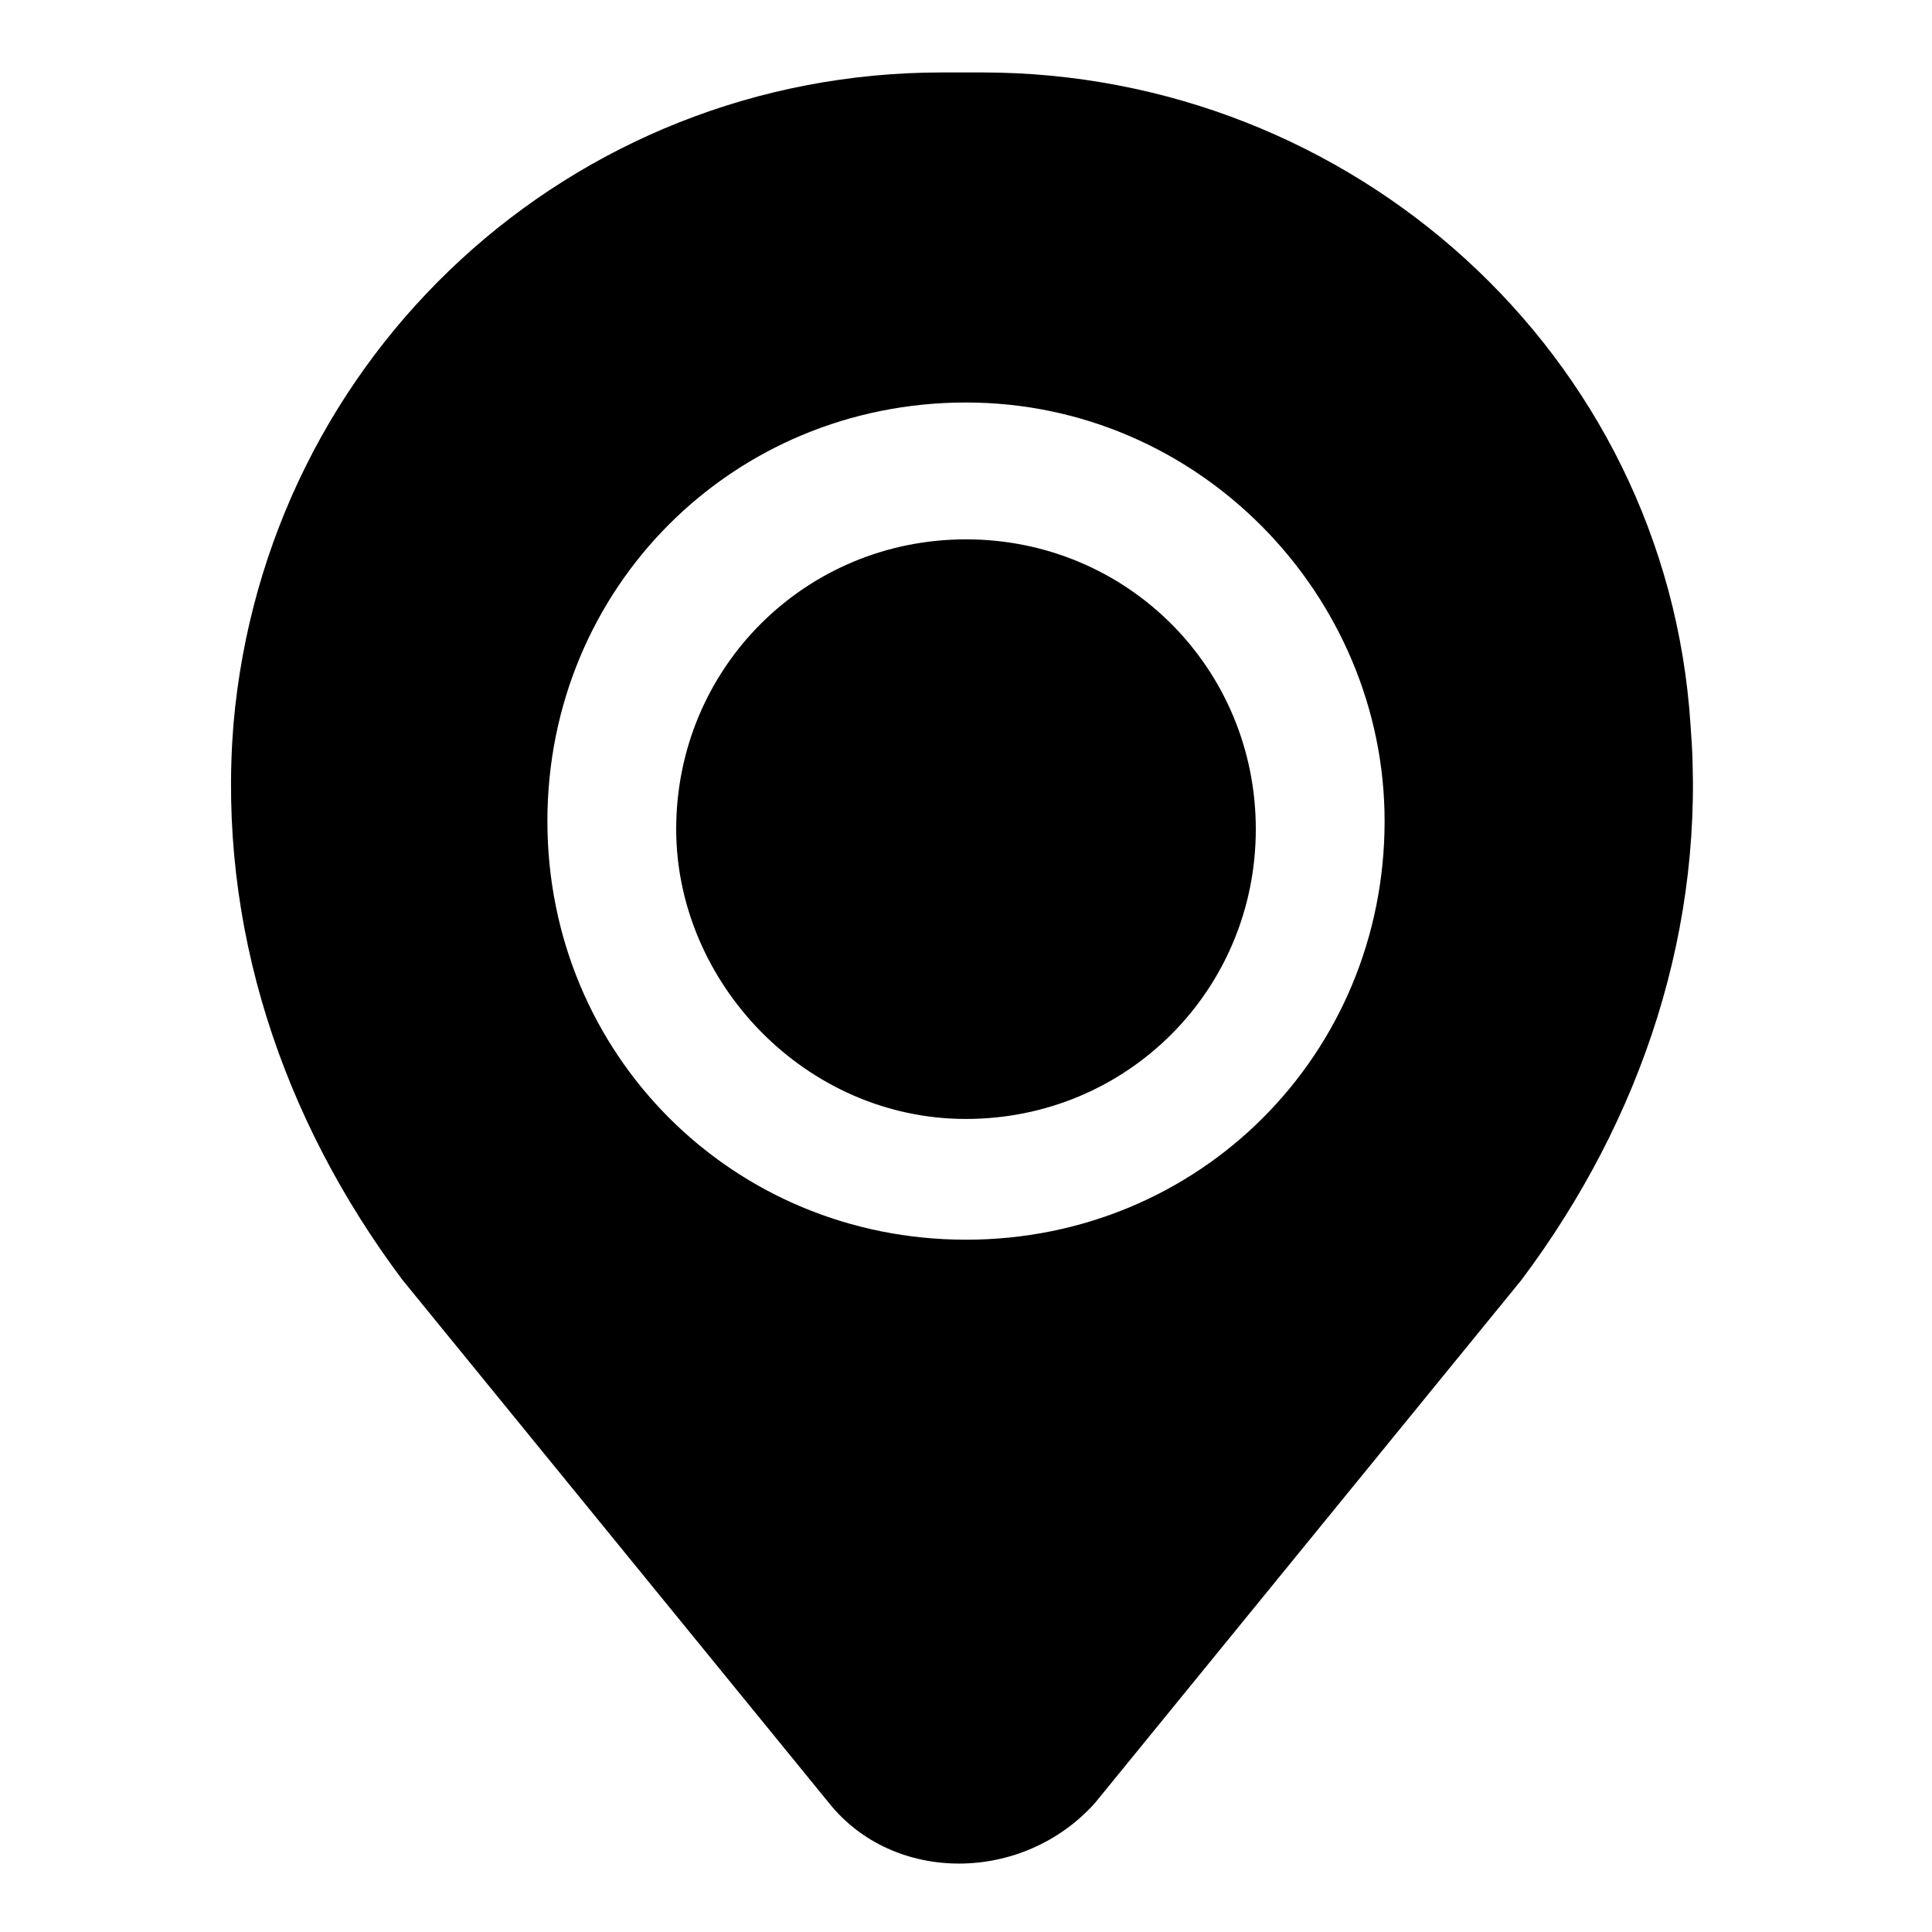 <svg viewBox="0 0 24 24">
<path d="M8.4,10.3c0-2,1.6-3.6,3.6-3.6s3.6,1.6,3.6,3.6c0,2-1.6,3.6-3.6,3.6S8.4,12.2,8.4,10.3z M2.9,9c0.4-4.6,4.2-8.1,8.8-8.1h0.5
	c4.6,0,8.5,3.5,8.8,8.1c0.2,2.5-0.6,4.9-2.1,6.9l-5.3,6.5c-0.9,1-2.5,1-3.3,0l-5.3-6.5C3.5,13.9,2.7,11.5,2.9,9z M12,5
	c-2.9,0-5.2,2.3-5.2,5.2c0,2.9,2.3,5.2,5.2,5.2c2.9,0,5.2-2.3,5.2-5.2C17.2,7.4,14.9,5,12,5z"/>
</svg>
